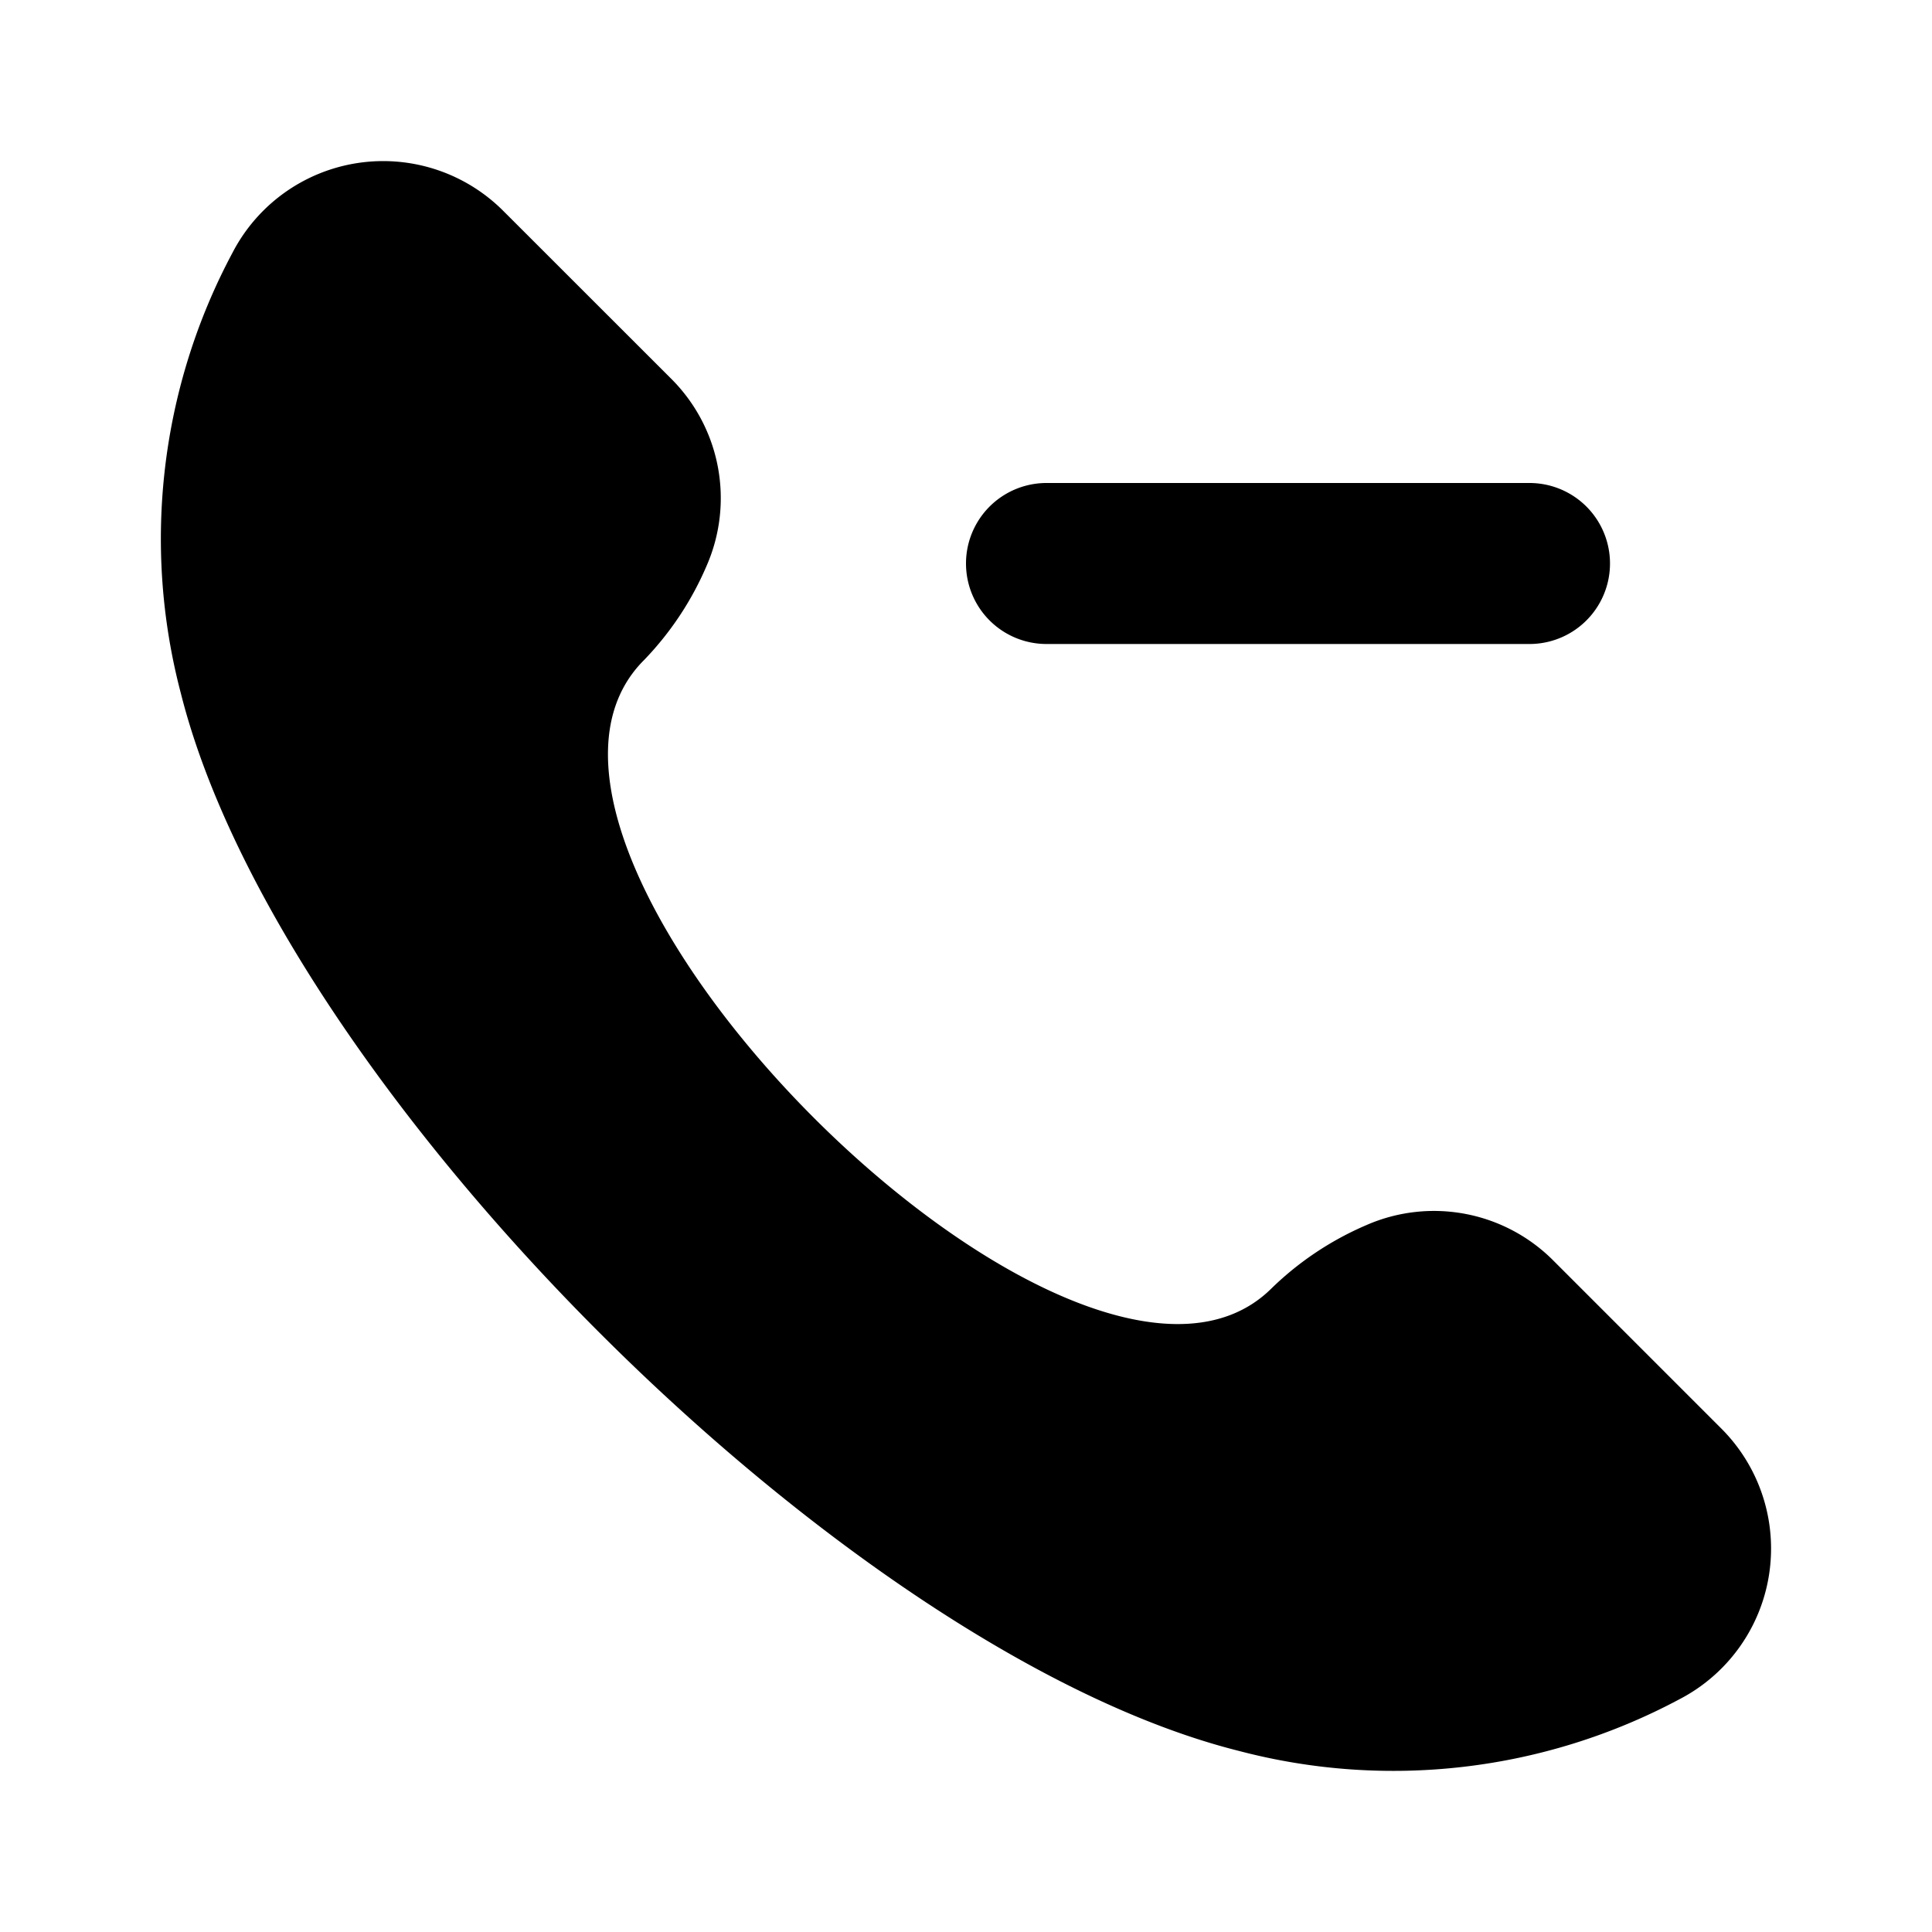 <svg xmlns="http://www.w3.org/2000/svg" viewBox="0 0 24 24"><path d="M6.248,2.616,8.333,4.7a2.094,2.094,0,0,1,.445,2.328A3.877,3.877,0,0,1,8,8.2c-2.384,2.384,5.417,10.185,7.8,7.8a3.877,3.877,0,0,1,1.173-.781,2.092,2.092,0,0,1,2.328.445l2.085,2.085a2.108,2.108,0,0,1-.522,3.359,7.543,7.543,0,0,1-5.476.642C10.5,20.523,3.477,13.5,2.247,8.614a7.543,7.543,0,0,1,.642-5.476A2.108,2.108,0,0,1,6.248,2.616ZM13,6a1,1,0,0,0,0,2h6a1,1,0,0,0,0-2Z"/></svg>